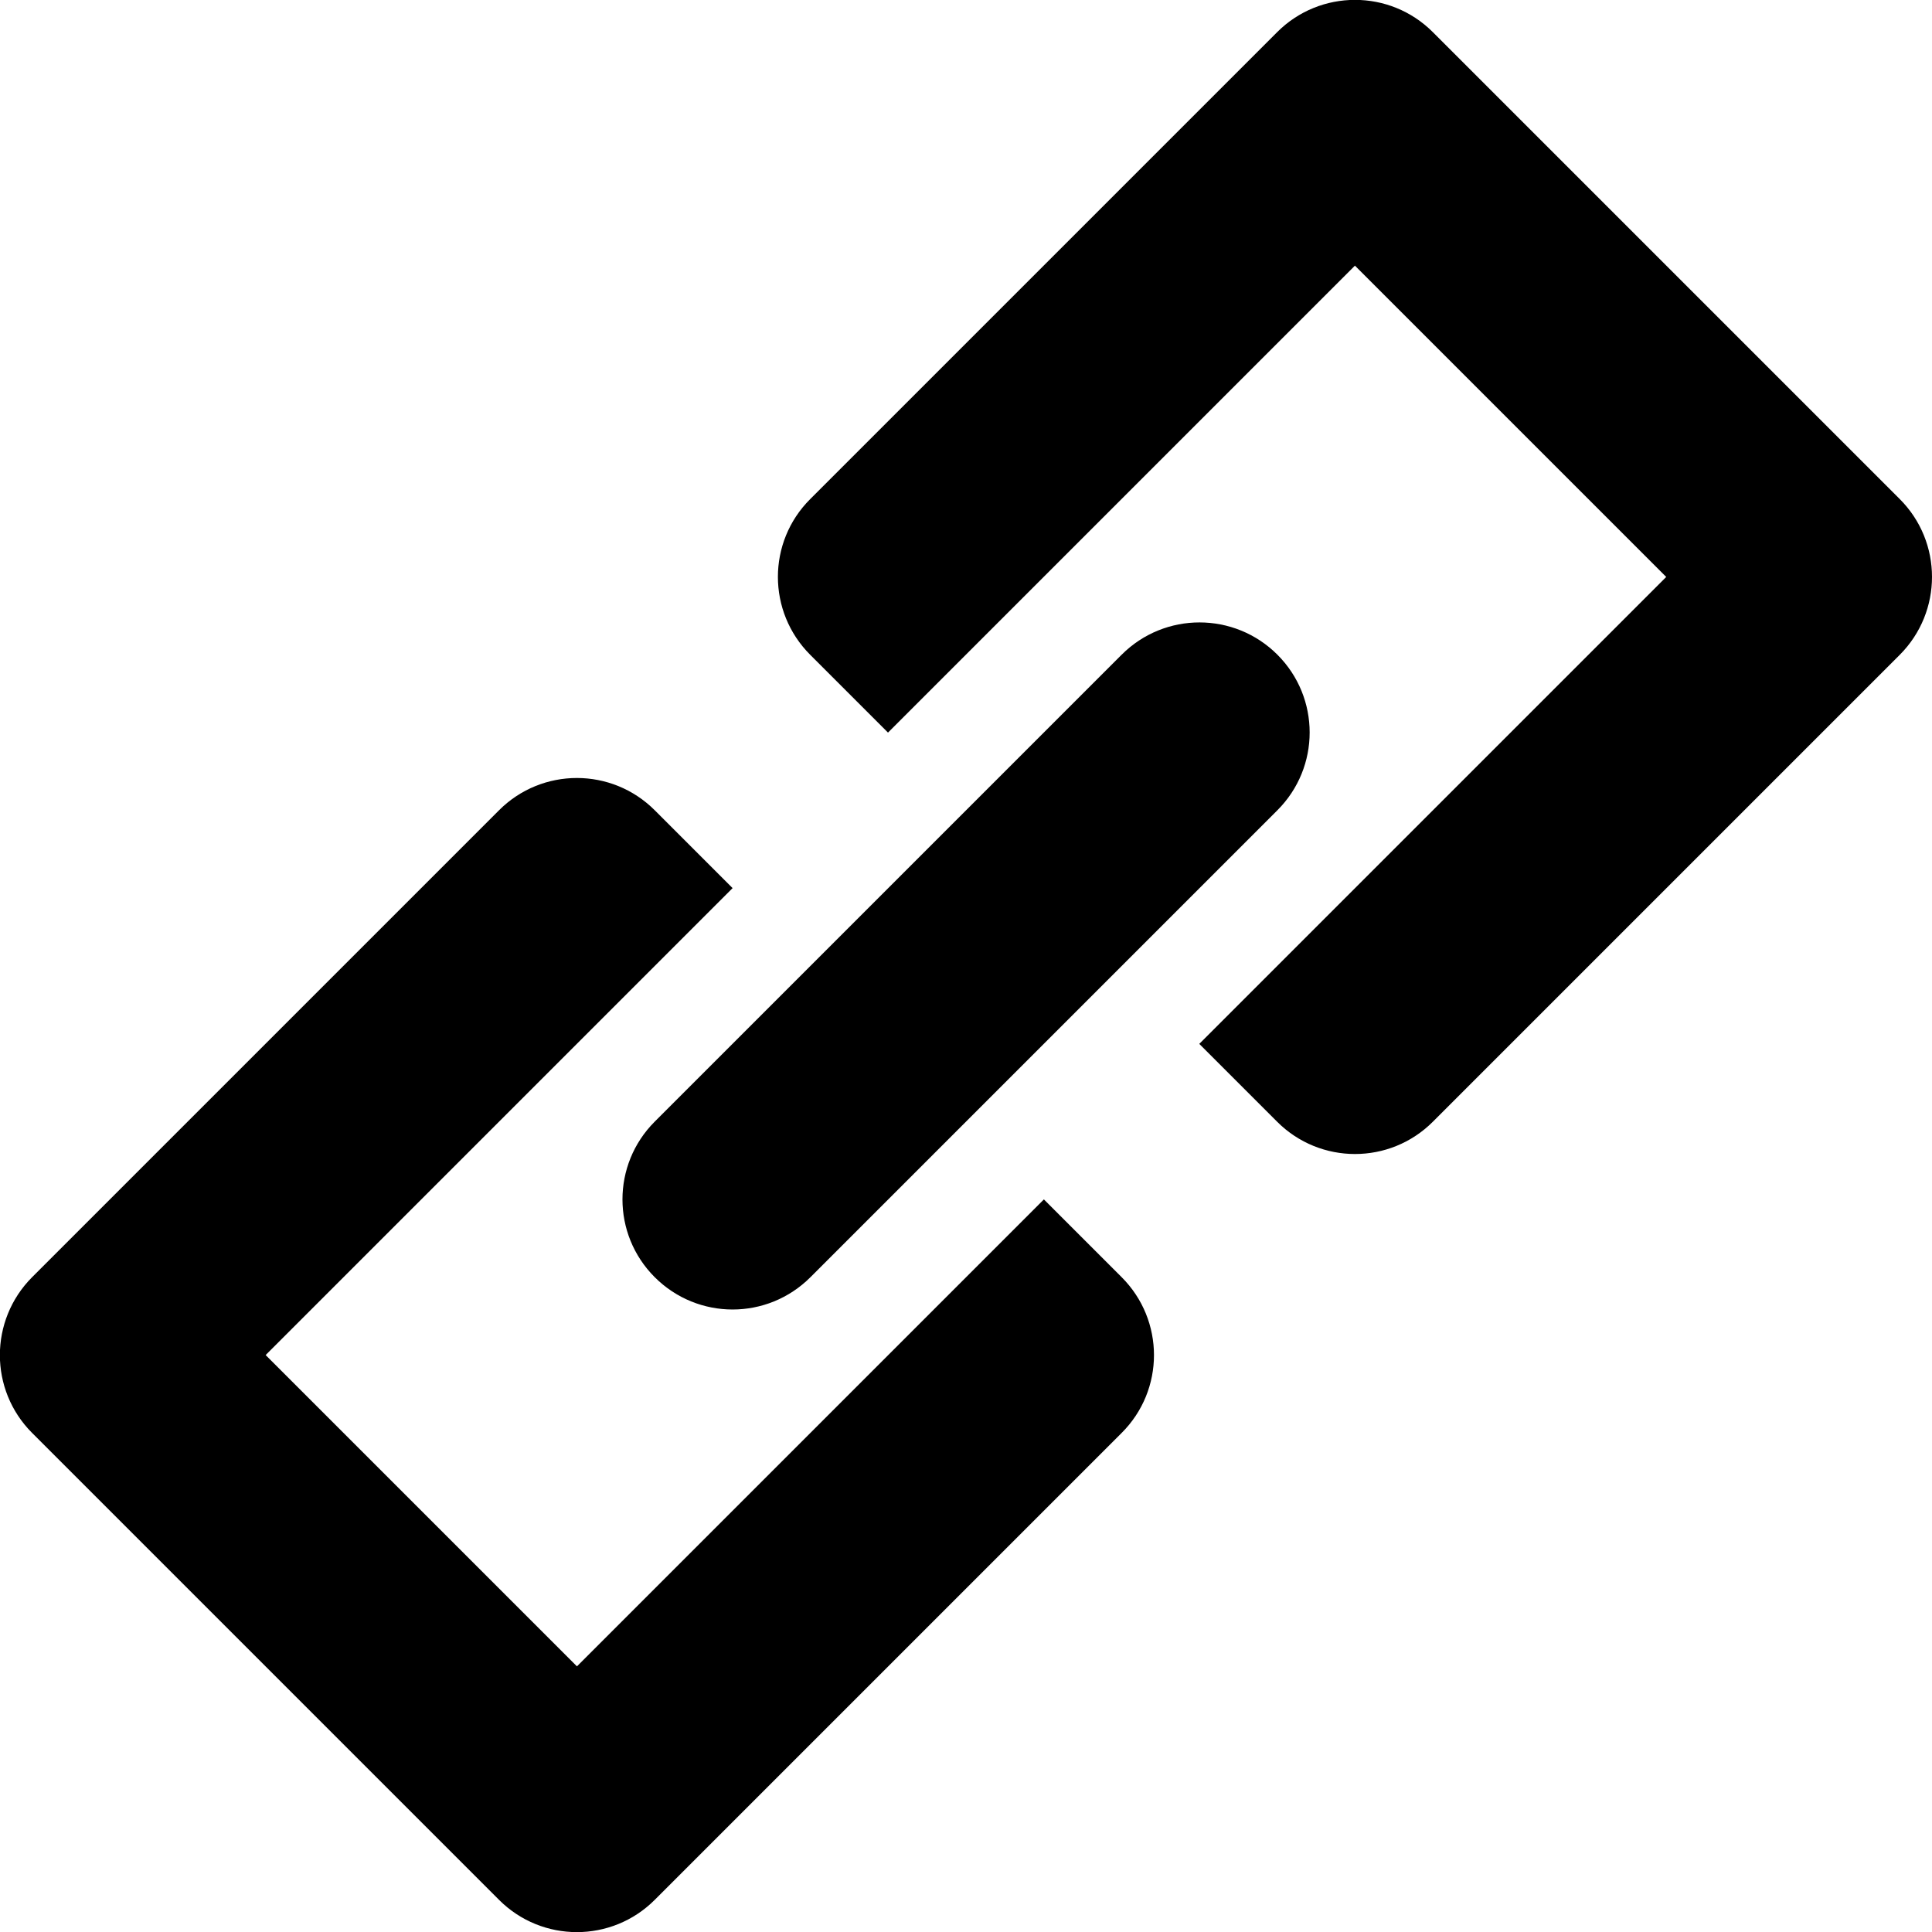 <svg xmlns="http://www.w3.org/2000/svg" class="ijs-icon__svg" width="200" height="200" viewBox="0 0 16 16"><path d="M15.733 4.133l-3.867-3.867c-0.356-0.356-0.933-0.356-1.289 0l-3.867 3.867c-0.357 0.356-0.357 0.933 0 1.29l0.644 0.644 3.867-3.867 2.578 2.578-3.867 3.867 0.645 0.645c0.356 0.356 0.933 0.356 1.289 0l3.867-3.867c0.356-0.357 0.356-0.934 0-1.29zM8.645 9.933l-3.867 3.867-2.578-2.578 3.867-3.867-0.645-0.645c-0.356-0.356-0.933-0.356-1.289 0l-3.867 3.867c-0.356 0.357-0.356 0.934 0 1.29l3.867 3.867c0.356 0.356 0.933 0.356 1.289 0l3.867-3.867c0.357-0.356 0.357-0.933 0-1.29l-0.644-0.644zM5.422 10.577c0.357 0.357 0.933 0.357 1.29 0l3.867-3.867c0.356-0.356 0.356-0.932 0-1.288s-0.933-0.357-1.29 0l-3.867 3.867c-0.356 0.356-0.356 0.932 0 1.288z"></path></svg>
